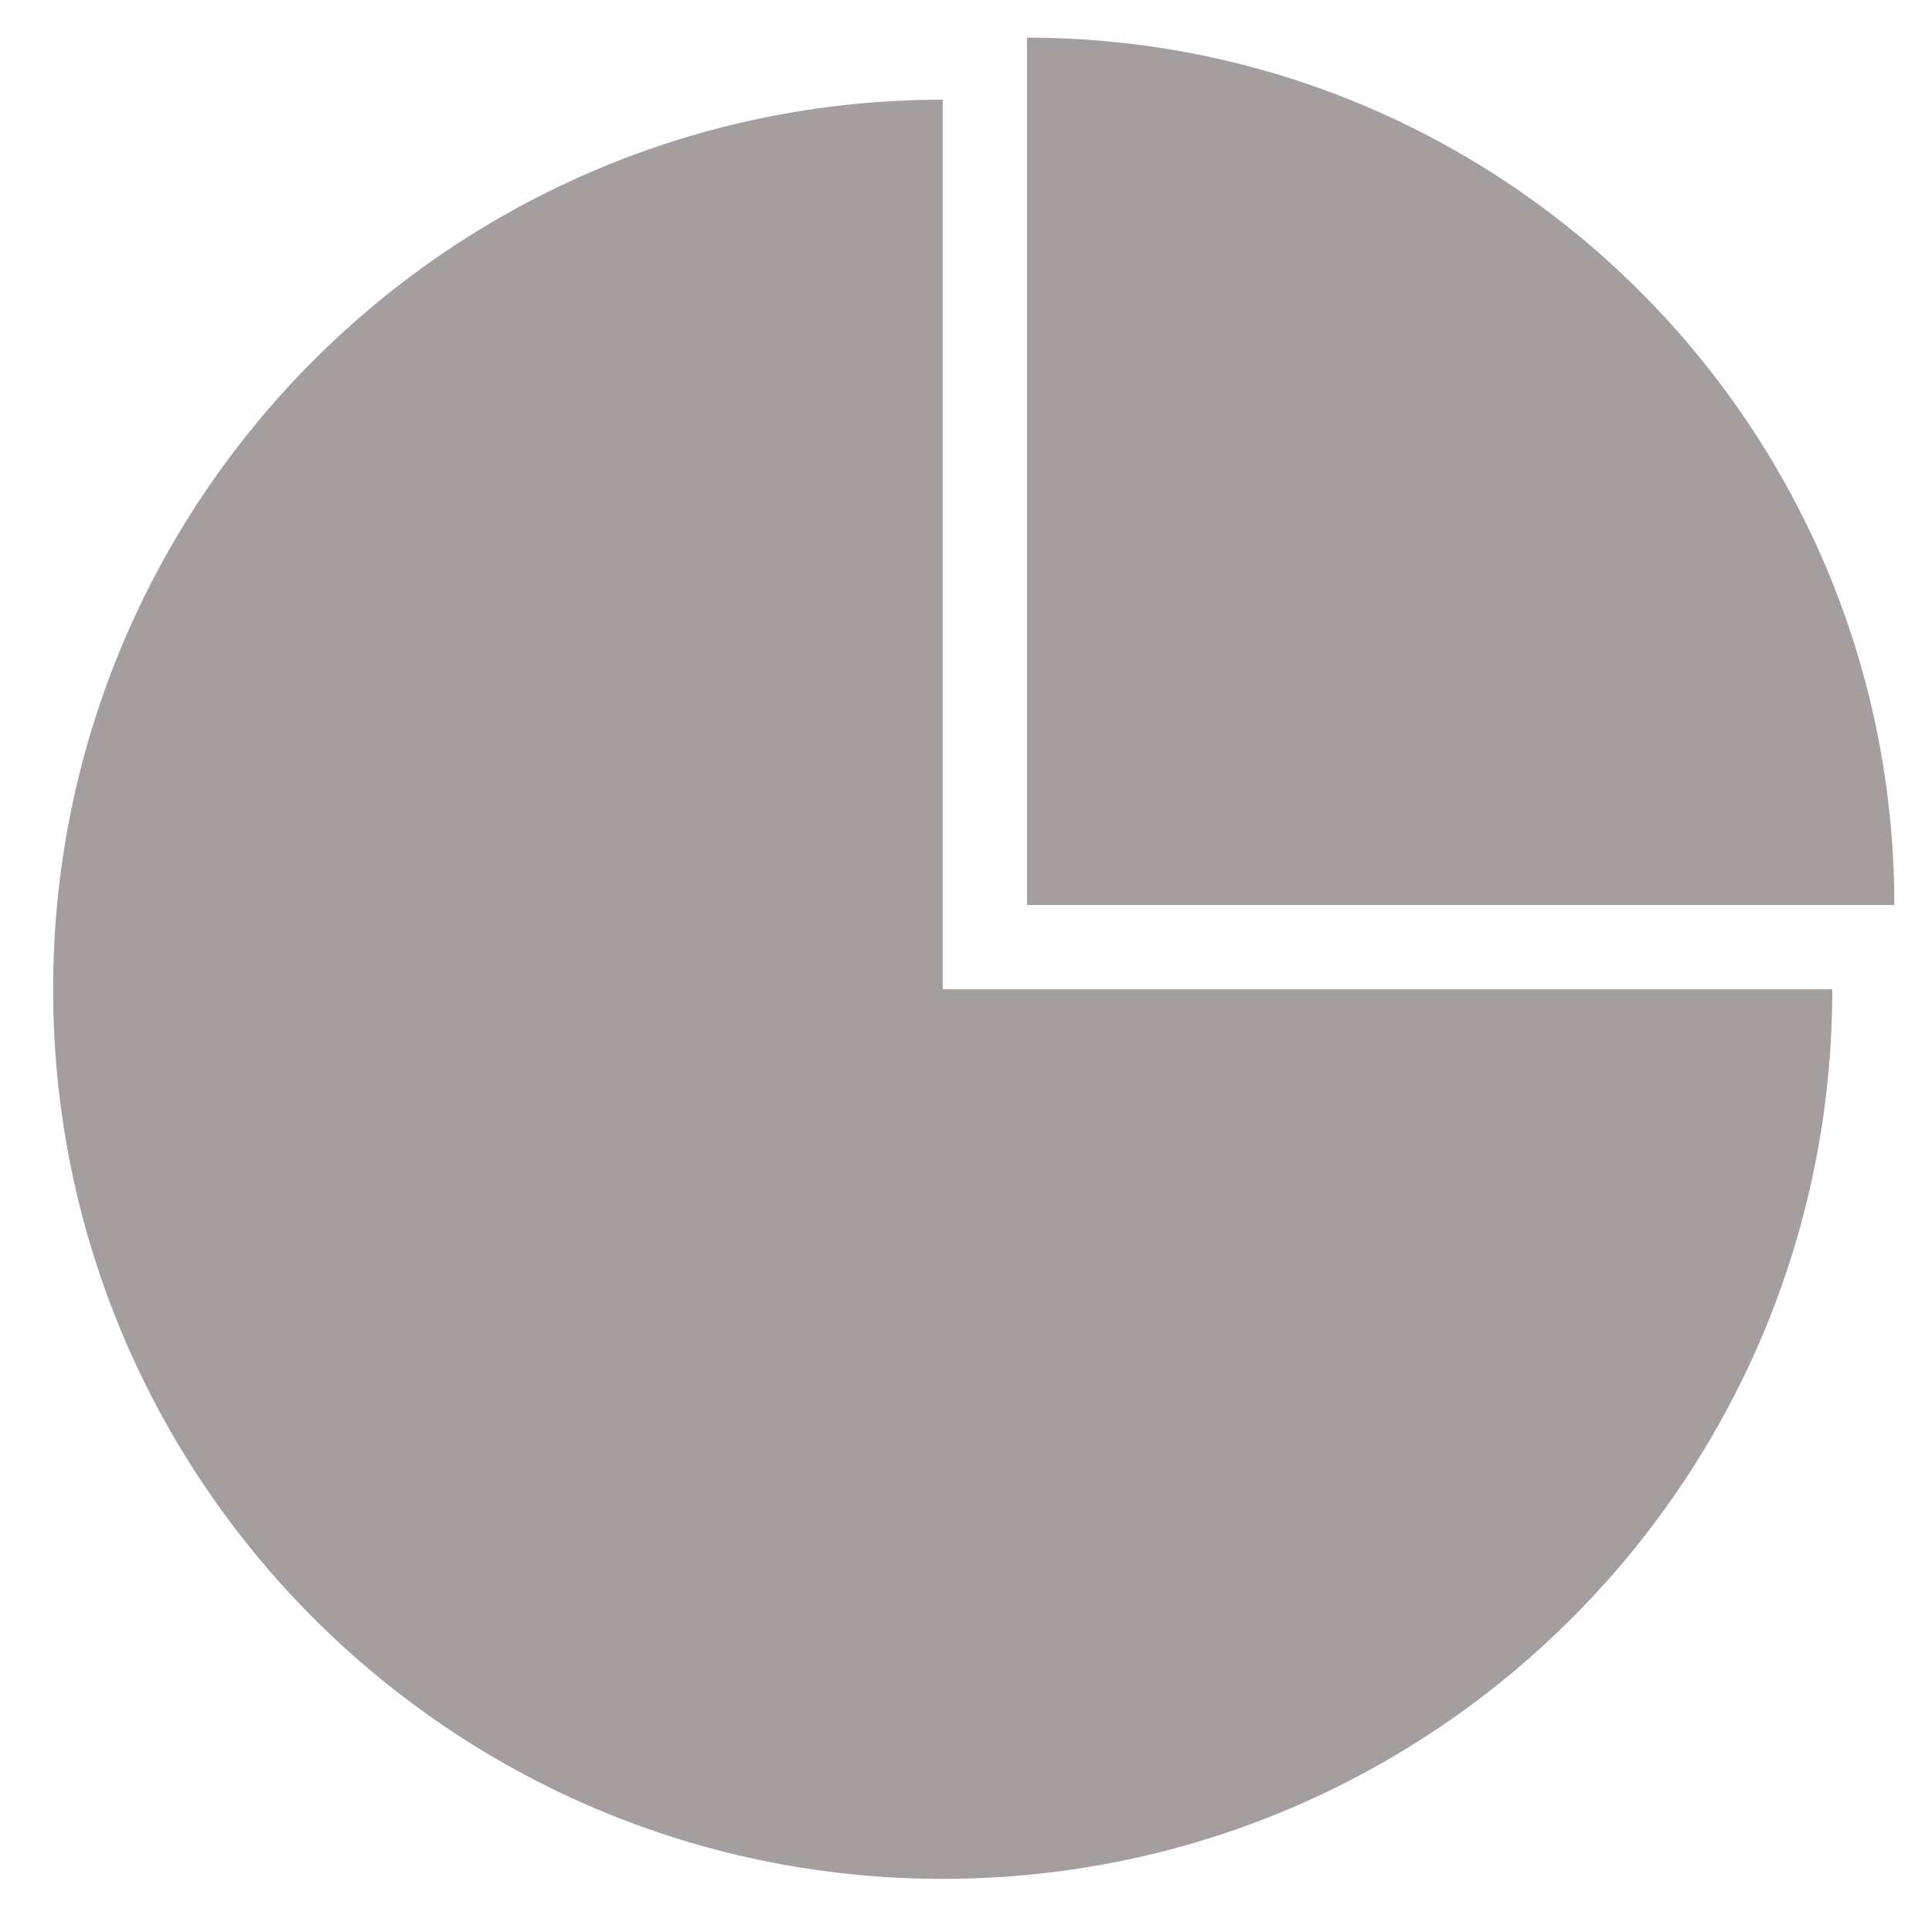 <?xml version="1.0" standalone="no"?><!DOCTYPE svg PUBLIC "-//W3C//DTD SVG 1.1//EN" "http://www.w3.org/Graphics/SVG/1.1/DTD/svg11.dtd"><svg t="1615531633232" class="icon" viewBox="0 0 1024 1024" version="1.1" xmlns="http://www.w3.org/2000/svg" p-id="1182" xmlns:xlink="http://www.w3.org/1999/xlink" width="200" height="200"><defs><style type="text/css"></style></defs><path d="M499.655 52.85C239.252 52.85 28.16 263.942 28.16 524.345S239.252 995.84 499.655 995.84s471.495-211.092 471.495-471.495H499.655V52.85z" fill="#A49E9E" p-id="1183"></path><path d="M544.324 19.968v459.708H1004.032C1004.032 225.783 798.217 19.968 544.324 19.968z" fill="#A49E9E" p-id="1184"></path></svg>